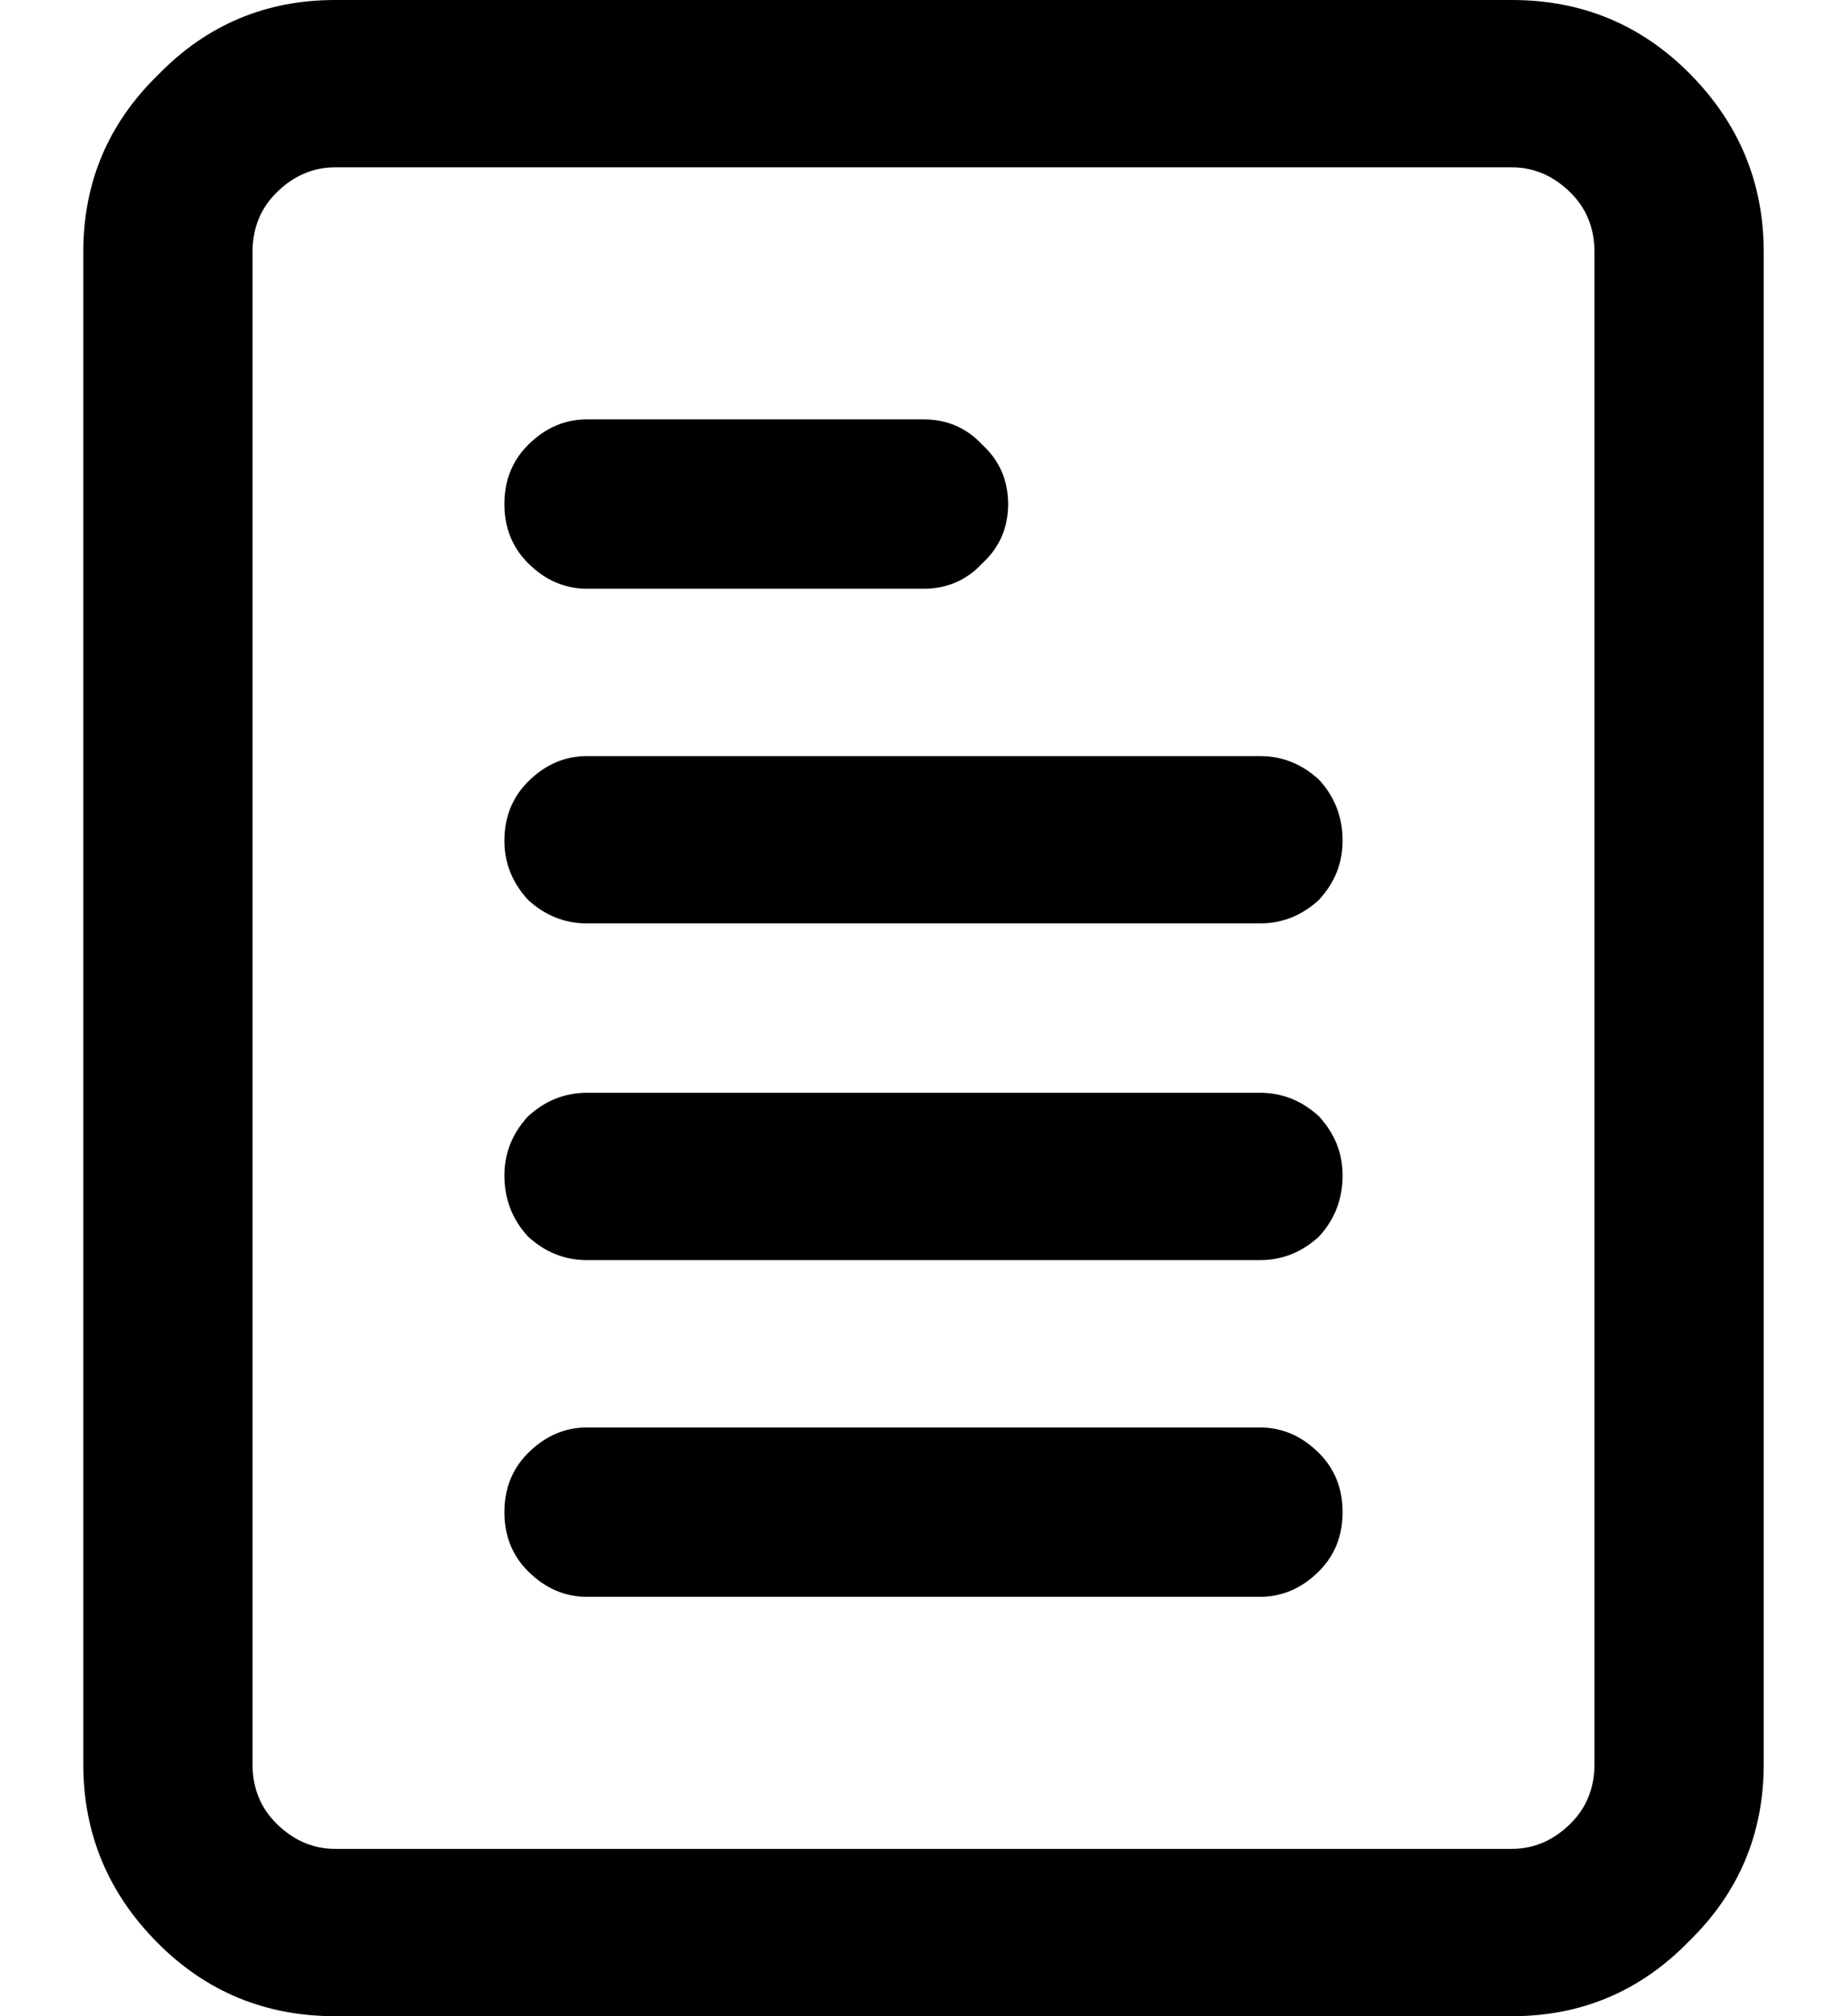 <svg width="22" height="24" viewBox="0 0 22 24" fill="none" xmlns="http://www.w3.org/2000/svg">
<path d="M3.992 0H18.008C18.836 0 19.539 0.289 20.117 0.867C20.711 1.461 21.008 2.172 21.008 3V21C21.008 21.828 20.711 22.531 20.117 23.109C19.539 23.703 18.836 24 18.008 24H3.992C3.164 24 2.461 23.711 1.883 23.133C1.289 22.539 0.992 21.828 0.992 21V3C0.992 2.172 1.289 1.469 1.883 0.891C2.461 0.297 3.164 0 3.992 0ZM6.992 16.992H15.008C15.273 16.992 15.508 17.094 15.711 17.297C15.898 17.484 15.992 17.719 15.992 18C15.992 18.281 15.898 18.516 15.711 18.703C15.508 18.906 15.273 19.008 15.008 19.008H6.992C6.727 19.008 6.492 18.906 6.289 18.703C6.102 18.516 6.008 18.281 6.008 18C6.008 17.719 6.102 17.484 6.289 17.297C6.492 17.094 6.727 16.992 6.992 16.992ZM6.992 13.008H15.008C15.273 13.008 15.508 13.102 15.711 13.289C15.898 13.492 15.992 13.727 15.992 13.992C15.992 14.273 15.898 14.516 15.711 14.719C15.508 14.906 15.273 15 15.008 15H6.992C6.727 15 6.492 14.906 6.289 14.719C6.102 14.516 6.008 14.273 6.008 13.992C6.008 13.727 6.102 13.492 6.289 13.289C6.492 13.102 6.727 13.008 6.992 13.008ZM18.008 1.992H3.992C3.727 1.992 3.492 2.094 3.289 2.297C3.102 2.484 3.008 2.719 3.008 3V21C3.008 21.281 3.102 21.516 3.289 21.703C3.492 21.906 3.727 22.008 3.992 22.008H18.008C18.273 22.008 18.508 21.906 18.711 21.703C18.898 21.516 18.992 21.281 18.992 21V3C18.992 2.719 18.898 2.484 18.711 2.297C18.508 2.094 18.273 1.992 18.008 1.992ZM6.992 9H15.008C15.273 9 15.508 9.094 15.711 9.281C15.898 9.484 15.992 9.727 15.992 10.008C15.992 10.273 15.898 10.508 15.711 10.711C15.508 10.898 15.273 10.992 15.008 10.992H6.992C6.727 10.992 6.492 10.898 6.289 10.711C6.102 10.508 6.008 10.273 6.008 10.008C6.008 9.727 6.102 9.492 6.289 9.305C6.492 9.102 6.727 9 6.992 9ZM6.992 4.992H11C11.281 4.992 11.516 5.094 11.703 5.297C11.906 5.484 12.008 5.719 12.008 6C12.008 6.281 11.906 6.516 11.703 6.703C11.516 6.906 11.281 7.008 11 7.008H6.992C6.727 7.008 6.492 6.906 6.289 6.703C6.102 6.516 6.008 6.281 6.008 6C6.008 5.719 6.102 5.484 6.289 5.297C6.492 5.094 6.727 4.992 6.992 4.992Z" fill="black"/>
</svg>
